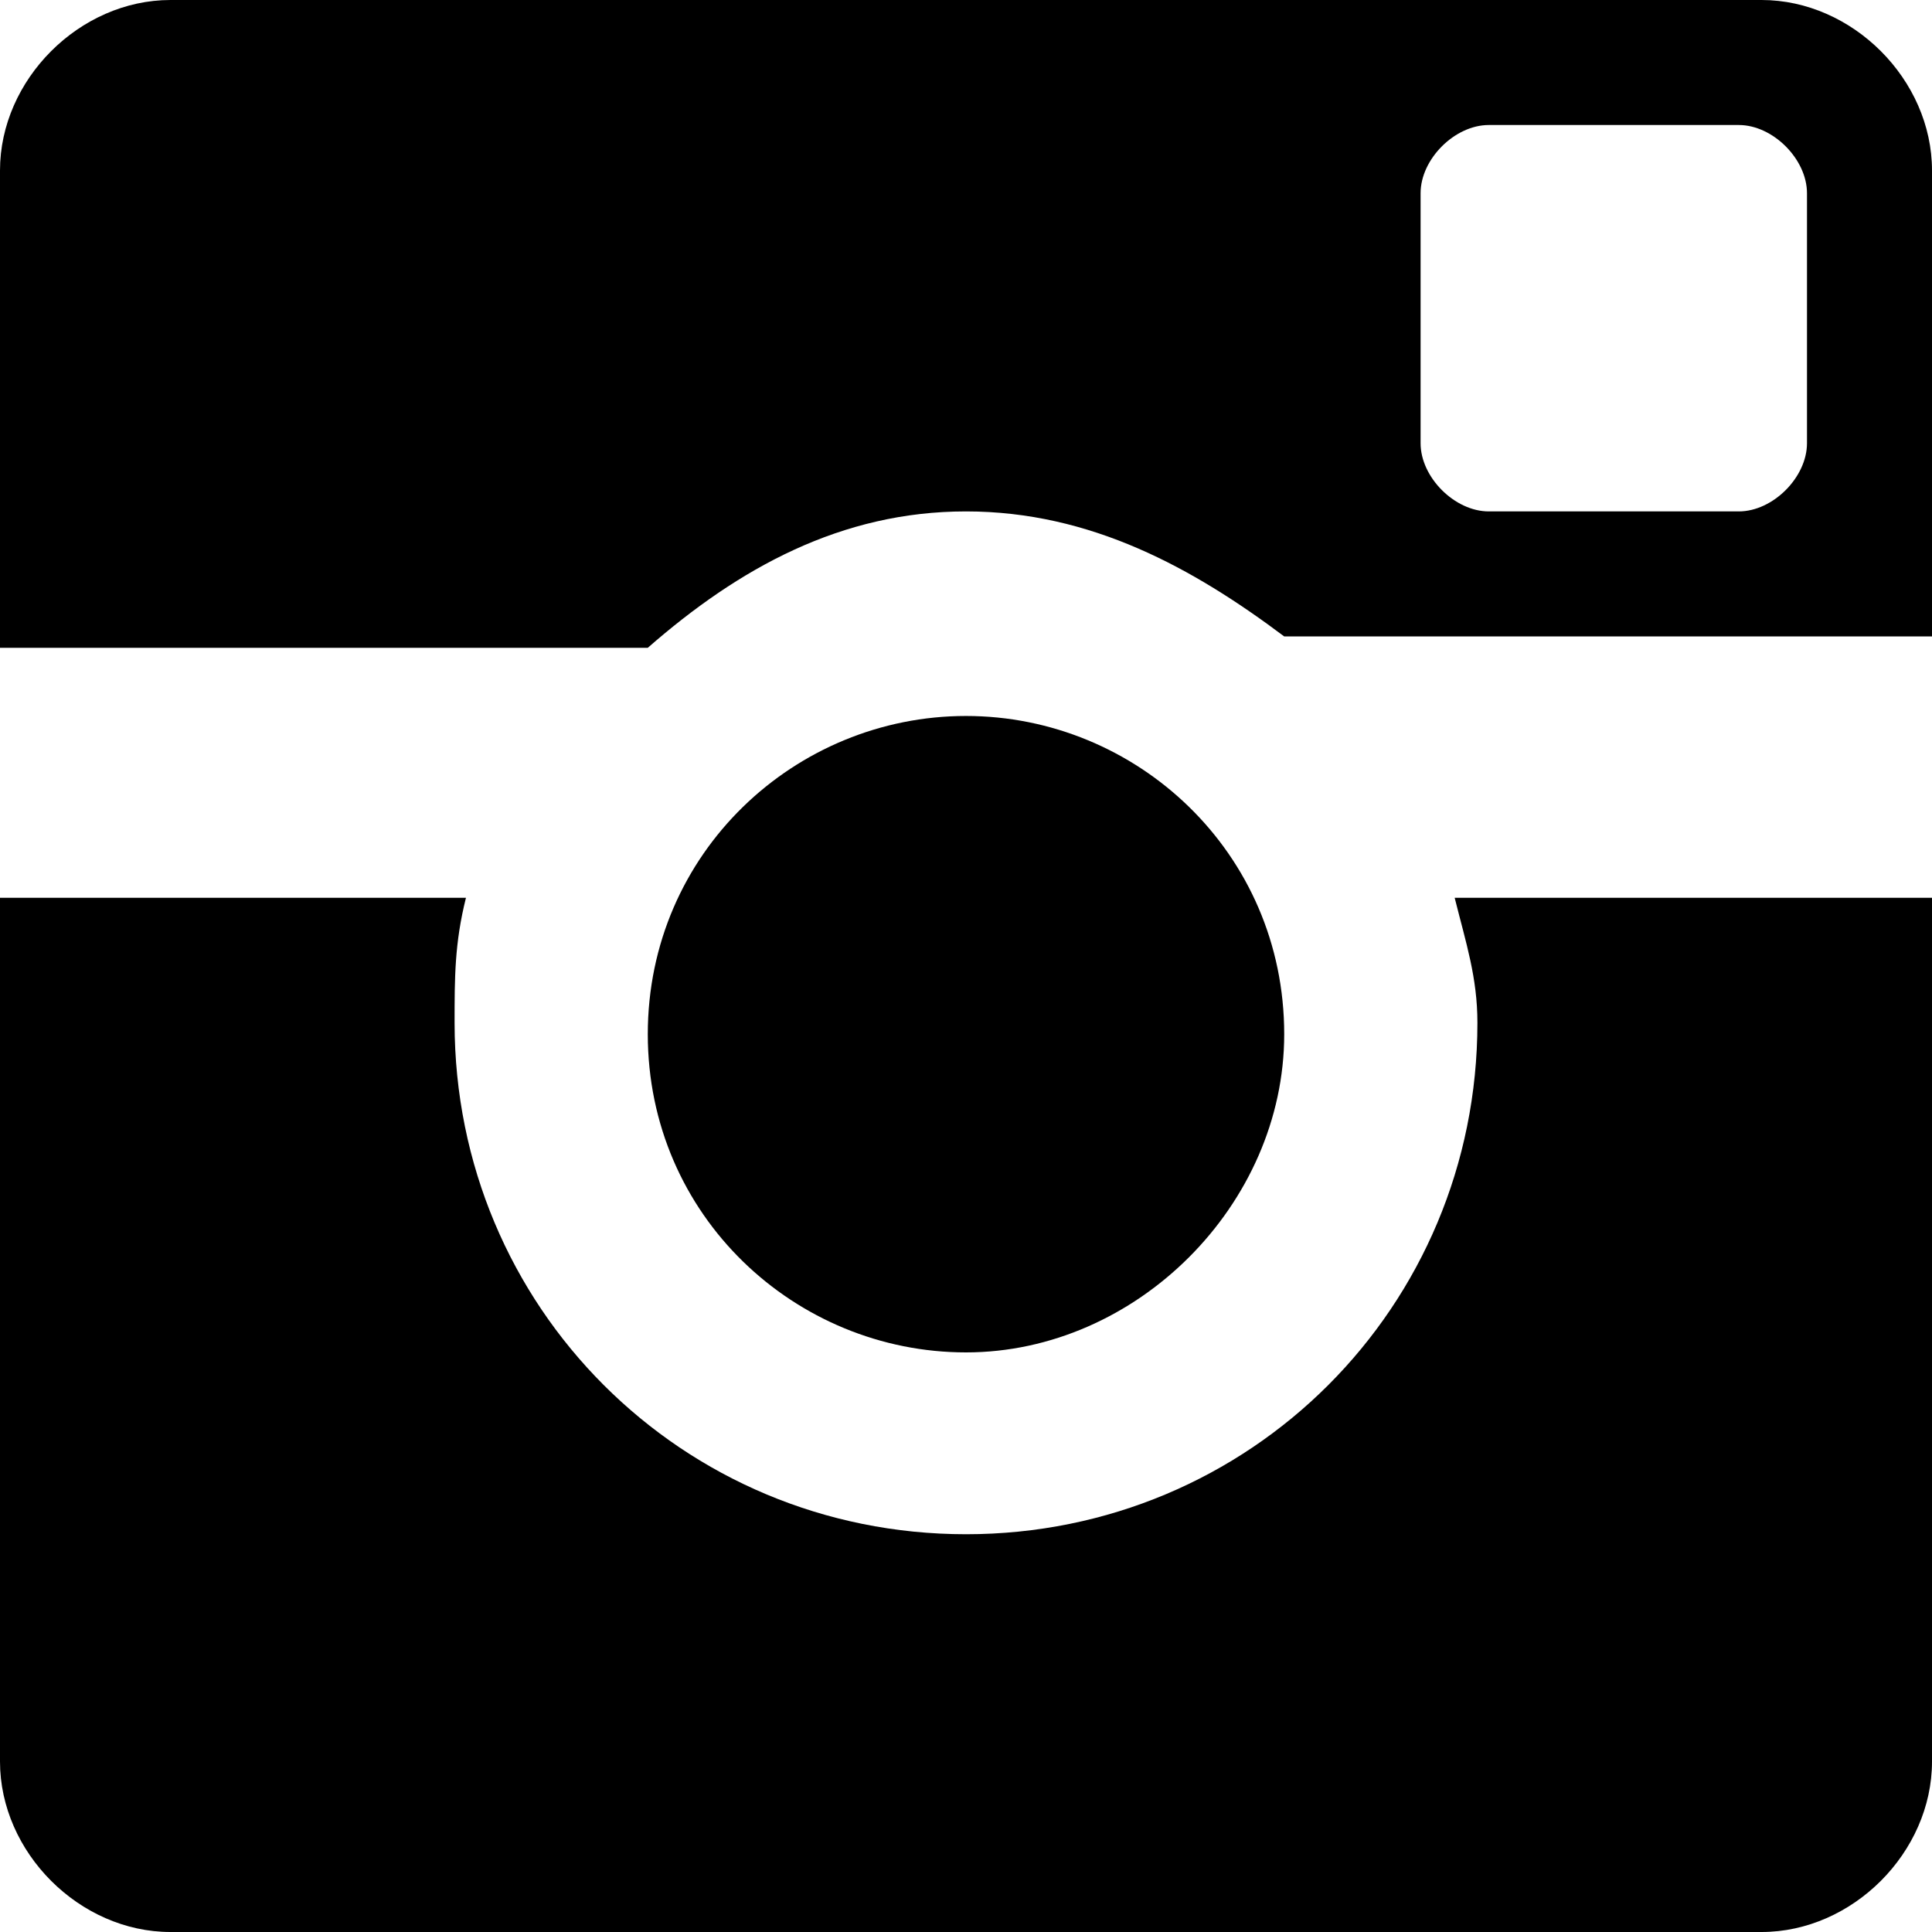 <?xml version="1.0" encoding="utf-8"?>
<!-- Generator: Adobe Illustrator 21.1.0, SVG Export Plug-In . SVG Version: 6.00 Build 0)  -->
<svg version="1.1" id="Слой_1" xmlns="http://www.w3.org/2000/svg" xmlns:xlink="http://www.w3.org/1999/xlink" x="0px" y="0px"
	 viewBox="0 0 17 17" style="enable-background:new 0 0 17 17;" xml:space="preserve">
<path d="M15.5,0h-14C0.7,0,0,0.7,0,1.5v4.2h5.7C6.5,5,7.4,4.5,8.5,4.5c1.1,0,2,0.5,2.8,1.1H17V1.5C17,0.7,16.3,0,15.5,0L15.5,0z
	 M15.9,3.9c0,0.3-0.3,0.6-0.6,0.6h-2.2c-0.3,0-0.6-0.3-0.6-0.6V1.7c0-0.3,0.3-0.6,0.6-0.6h2.2c0.3,0,0.6,0.3,0.6,0.6V3.9z M11.3,9.1
	c0-1.6-1.3-2.8-2.8-2.8S5.7,7.5,5.7,9.1c0,1.6,1.3,2.8,2.8,2.8S11.3,10.6,11.3,9.1L11.3,9.1z M12.8,7.9C12.9,8.3,13,8.6,13,9
	c0,2.5-2,4.5-4.5,4.5S4,11.5,4,9c0-0.4,0-0.7,0.1-1.1H0v7.6C0,16.3,0.7,17,1.5,17h14c0.8,0,1.5-0.7,1.5-1.5V7.9H12.8z"/>
</svg>
